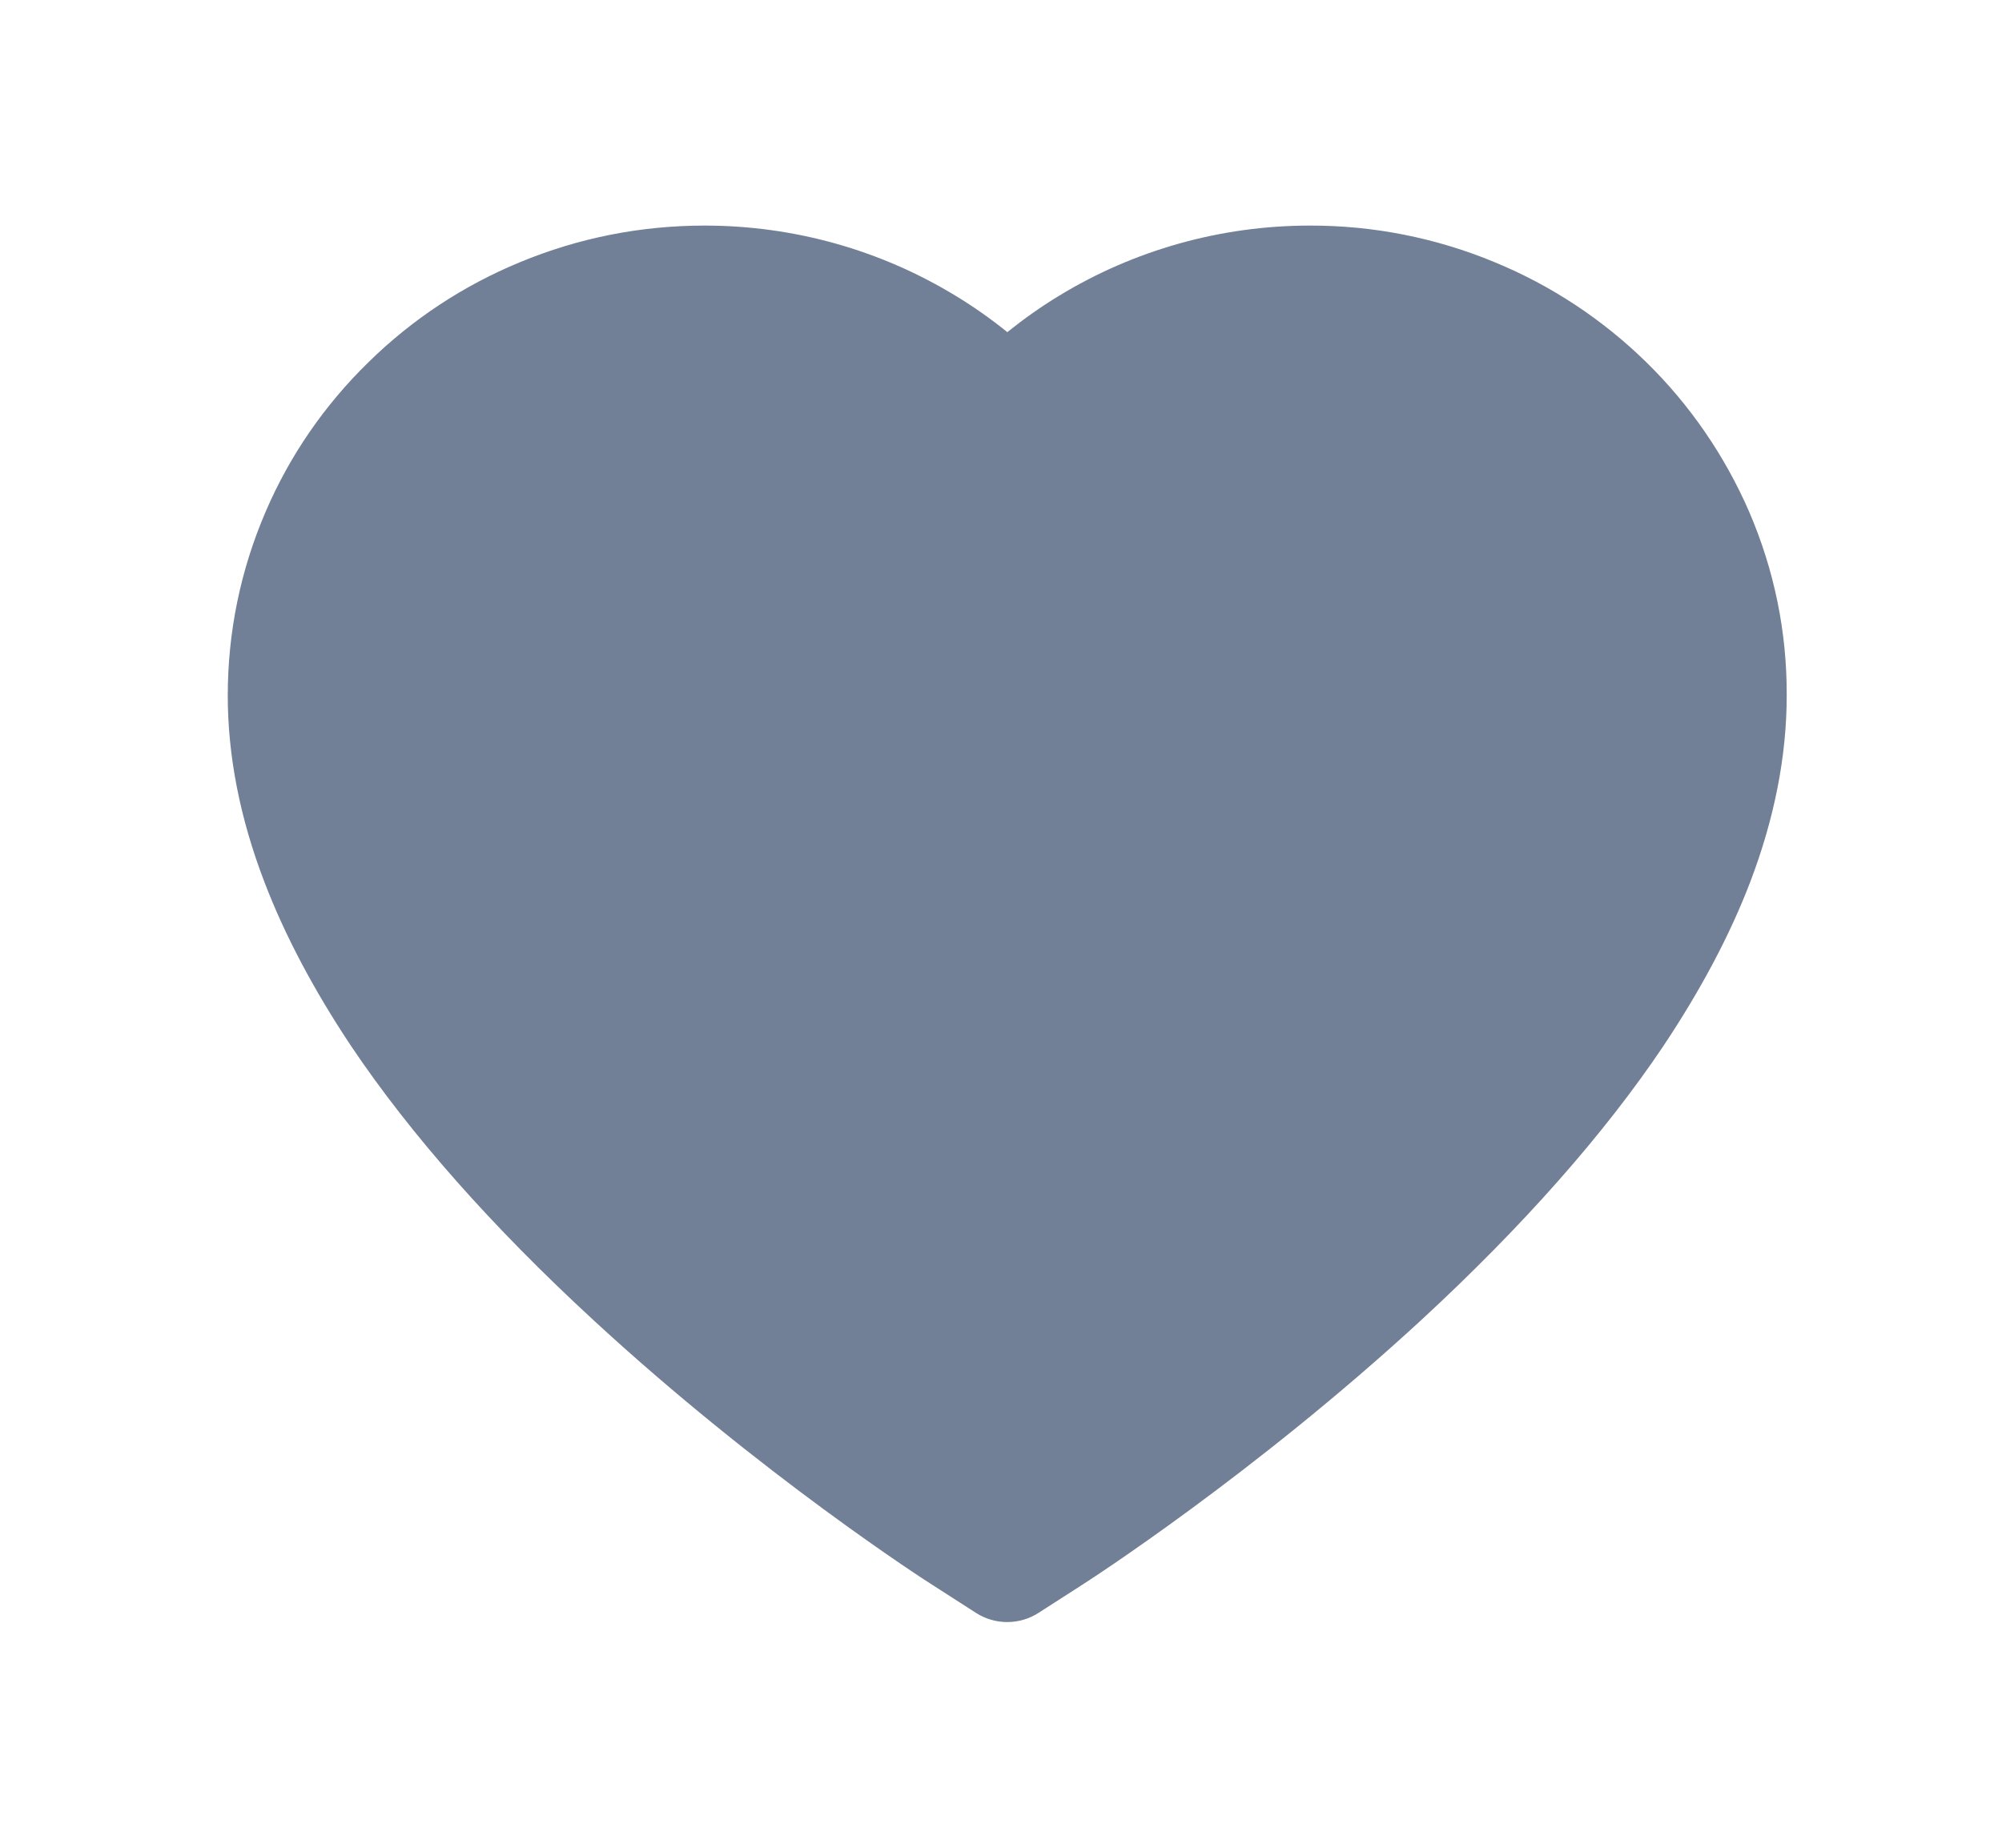 <svg width="13" height="12" viewBox="0 0 13 12" fill="none" xmlns="http://www.w3.org/2000/svg">
<path d="M11.358 3.323C11.2 2.96 10.974 2.63 10.691 2.353C10.407 2.075 10.073 1.854 9.706 1.703C9.326 1.545 8.918 1.464 8.506 1.465C7.929 1.465 7.365 1.623 6.875 1.922C6.758 1.993 6.647 2.072 6.541 2.157C6.436 2.072 6.324 1.993 6.207 1.922C5.717 1.623 5.154 1.465 4.576 1.465C4.16 1.465 3.757 1.545 3.376 1.703C3.008 1.855 2.676 2.074 2.392 2.353C2.108 2.63 1.881 2.959 1.725 3.323C1.562 3.702 1.479 4.104 1.479 4.518C1.479 4.908 1.558 5.314 1.717 5.728C1.849 6.074 2.039 6.432 2.281 6.795C2.666 7.368 3.194 7.965 3.851 8.571C4.938 9.575 6.015 10.269 6.061 10.297L6.338 10.475C6.461 10.554 6.62 10.554 6.743 10.475L7.02 10.297C7.066 10.268 8.142 9.575 9.231 8.571C9.887 7.965 10.415 7.368 10.8 6.795C11.042 6.432 11.233 6.074 11.365 5.728C11.523 5.314 11.602 4.908 11.602 4.518C11.604 4.104 11.521 3.702 11.358 3.323Z" fill="#718096"/>
</svg>
